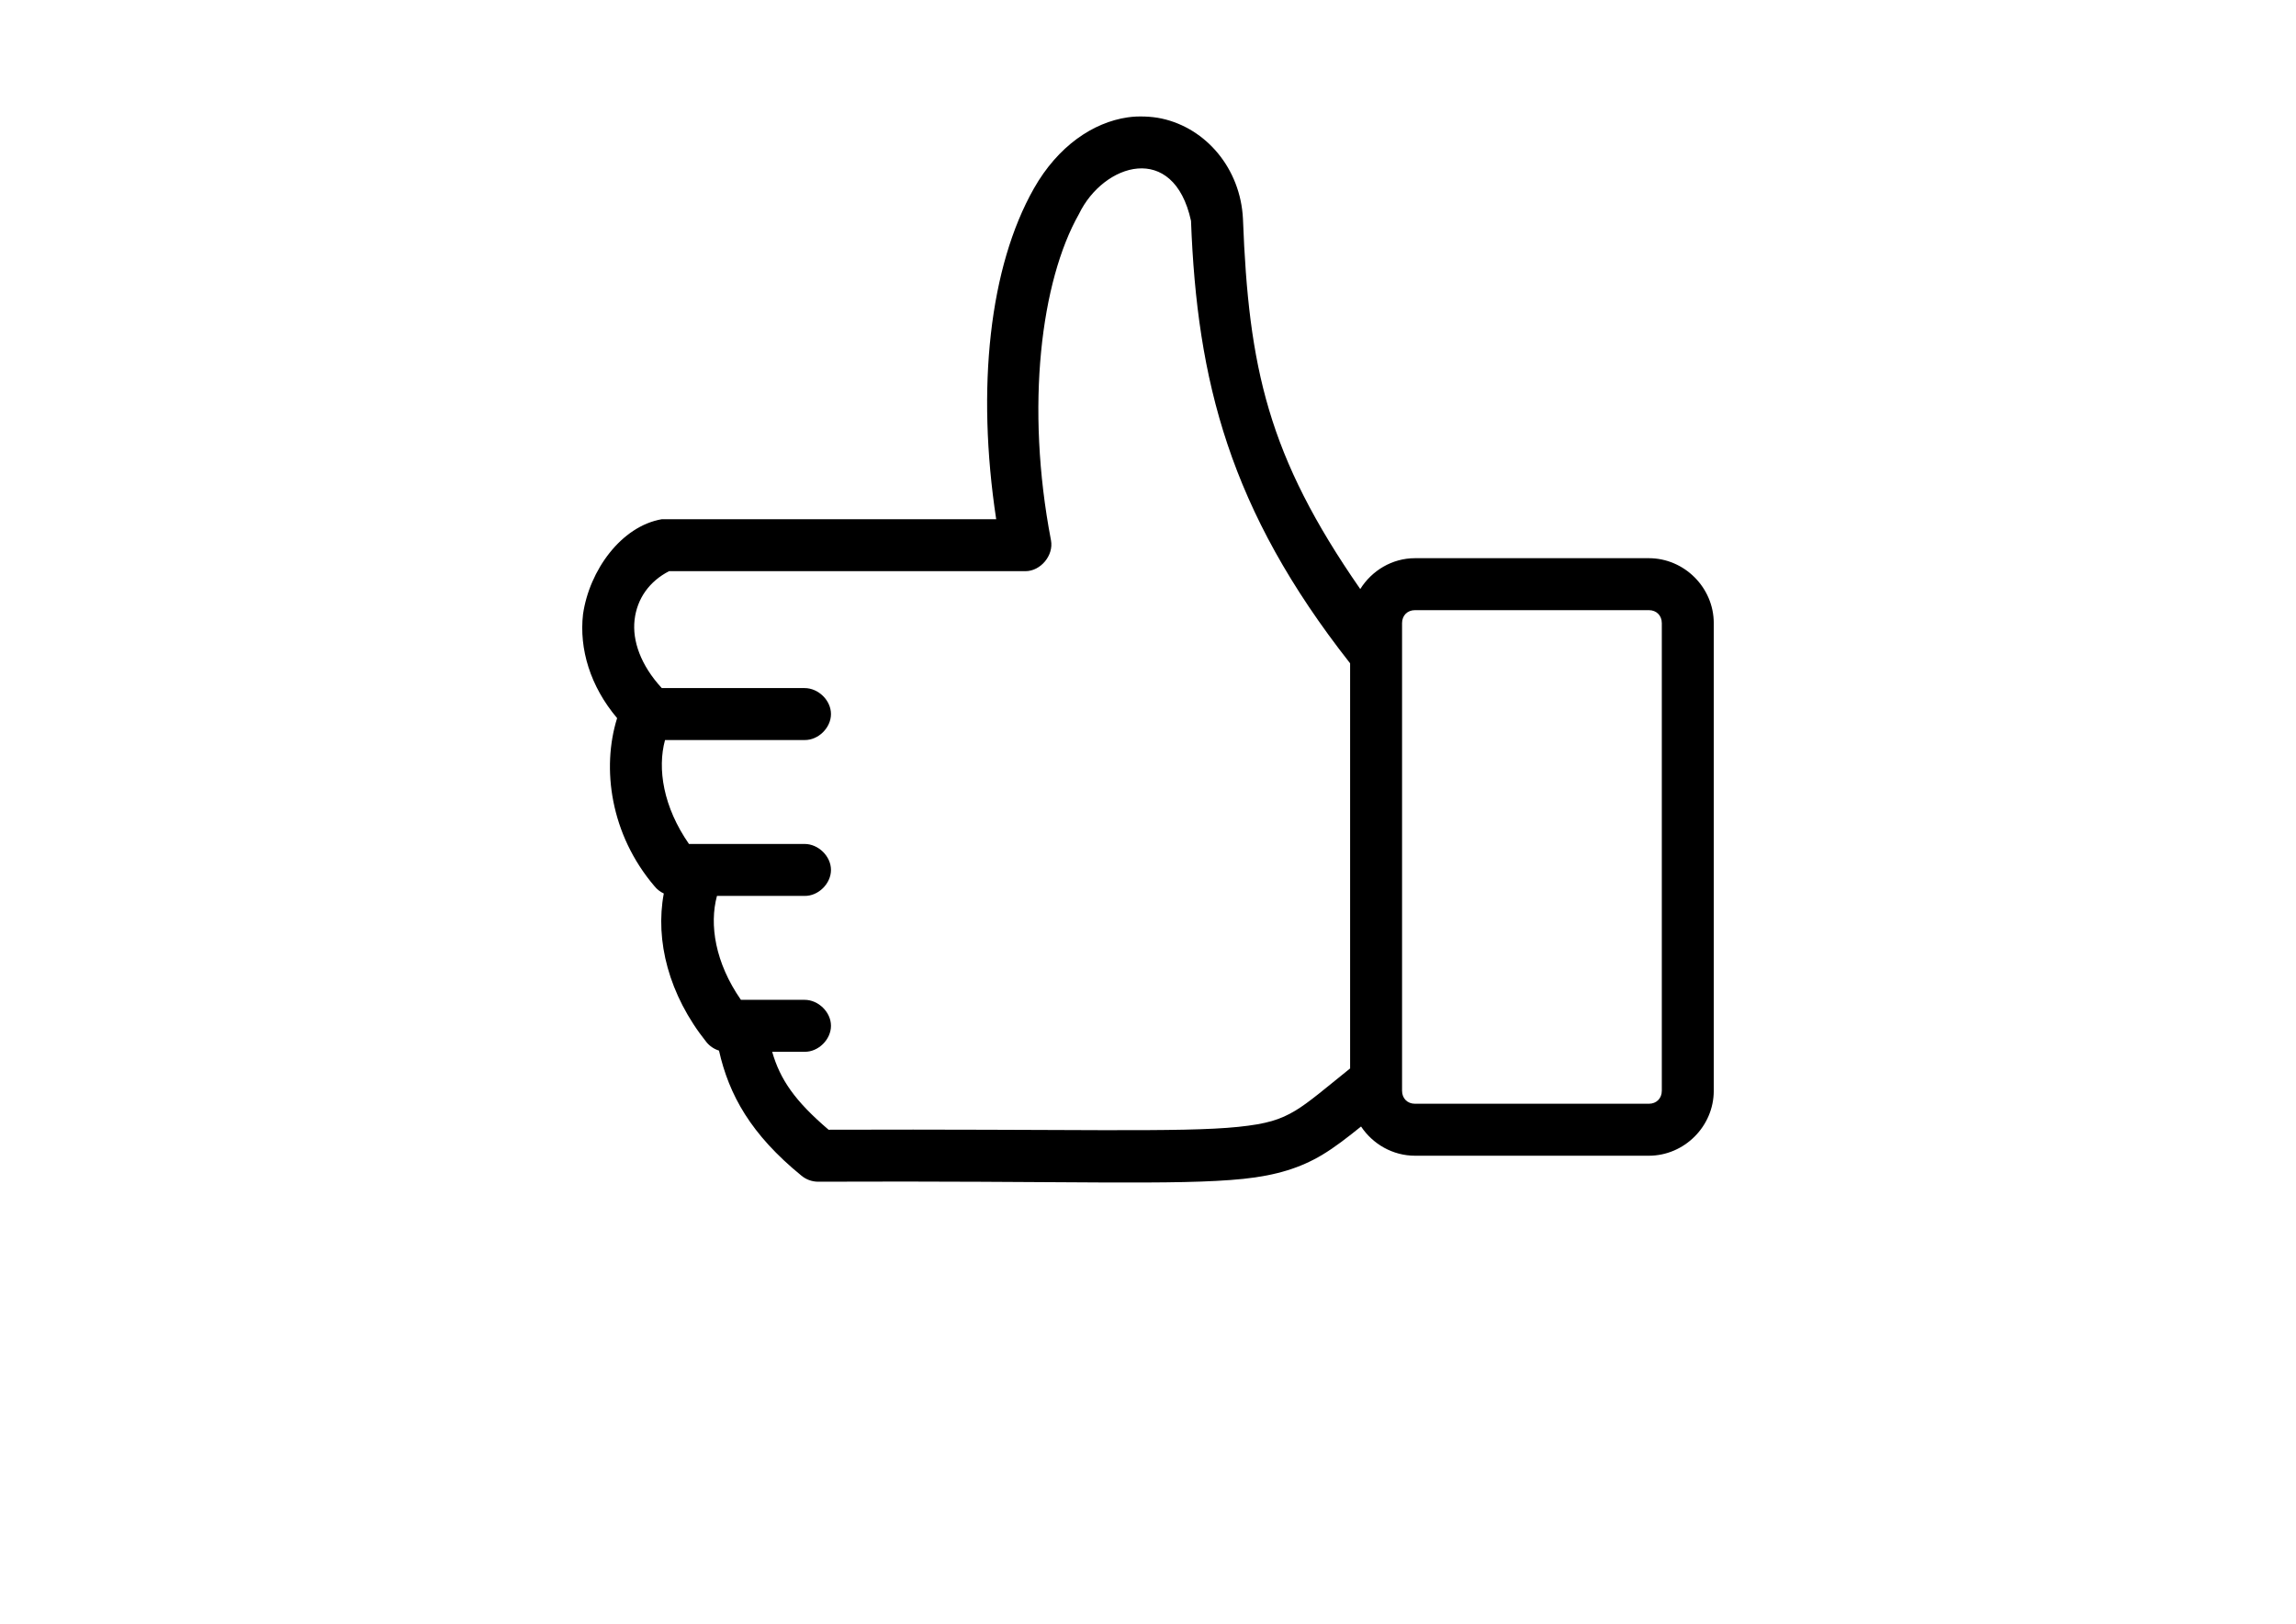<?xml version="1.0" encoding="utf-8"?>
<!-- Generator: Adobe Illustrator 16.0.0, SVG Export Plug-In . SVG Version: 6.00 Build 0)  -->
<!DOCTYPE svg PUBLIC "-//W3C//DTD SVG 1.1//EN" "http://www.w3.org/Graphics/SVG/1.1/DTD/svg11.dtd">
<svg version="1.1"
	 id="Calque_1" xmlns:cc="http://creativecommons.org/ns#" xmlns:rdf="http://www.w3.org/1999/02/22-rdf-syntax-ns#" xmlns:svg="http://www.w3.org/2000/svg" xmlns:sodipodi="http://sodipodi.sourceforge.net/DTD/sodipodi-0.dtd" xmlns:dc="http://purl.org/dc/elements/1.1/" xmlns:inkscape="http://www.inkscape.org/namespaces/inkscape"
	 xmlns="http://www.w3.org/2000/svg" xmlns:xlink="http://www.w3.org/1999/xlink" x="0px" y="0px" width="841.889px"
	 height="595.281px" viewBox="0 0 841.889 595.281" enable-background="new 0 0 841.889 595.281" xml:space="preserve">
<g transform="translate(0,-952.362)">
	<path d="M419.75,995.086c2.086,0.076,4.218,0.3,6.25,0.744c16.259,3.548,28.859,18.306,29.764,36.759
		c2.071,54.606,9.139,86.965,43.009,135.724c4.232-6.742,11.643-11.311,20.091-11.311h85.721c13.026,0,23.812,10.785,23.812,23.812
		v171.441c0,13.026-10.785,23.811-23.812,23.811h-85.721c-8.213,0-15.503-4.281-19.793-10.715
		c-4.953,3.991-9.536,7.574-14.286,10.418c-7.853,4.697-16.729,7.522-28.872,8.779c-24.283,2.516-64.134,0.656-156.111,1.043
		c-2.16-0.049-4.299-0.842-5.953-2.232c-18.51-15.1-26.549-29.561-30.211-45.837c-1.801-0.555-3.43-1.658-4.612-3.126
		c-13.843-17.3-18.852-37.26-15.627-54.467c-1.326-0.615-2.507-1.539-3.423-2.68c-16.168-18.967-19.435-43.256-13.692-61.611
		c-9.877-11.683-13.96-25.388-12.501-38.098c2.327-16.09,14.014-32.259,28.873-34.824h122.627
		c-7.331-48.234-2.472-92.563,13.84-121.288c8.808-15.507,21.649-24.186,34.378-26.044c2.122-0.31,4.164-0.376,6.251-0.295V995.086z
		 M395.641,1030.802c-13.929,24.529-19.709,70.406-10.269,119.651c1.048,5.493-3.783,11.321-9.376,11.311H245.333
		c-7.151,3.668-11.745,9.982-12.65,17.858c-0.875,7.628,2.228,16.597,9.971,25.002h52.385c5.032,0,9.66,4.492,9.66,9.524
		s-4.628,9.596-9.66,9.524h-51.193c-2.86,10.52-0.661,24.521,8.78,38.099h42.413c5.032,0,9.66,4.492,9.66,9.523
		c0,5.033-4.628,9.596-9.66,9.525h-32.145c-2.86,10.52-0.661,24.52,8.78,38.098h23.364c5.032,0,9.66,4.492,9.66,9.524
		s-4.628,9.597-9.66,9.524h-11.905c2.936,10.189,8.309,18.004,20.687,28.574c88.52-0.305,129.563,1.092,150.159-1.043
		c10.5-1.087,15.431-2.63,20.983-5.952c5.003-2.993,11.129-8.273,20.091-15.478v-148.522
		c-44.256-56.286-56.148-103.609-58.338-162.214C430.342,1004.15,404.623,1012.199,395.641,1030.802z M604.584,1176.05h-85.721
		c-2.803,0-4.762,1.959-4.762,4.763v171.441c0,2.803,1.959,4.762,4.762,4.762h85.721c2.803,0,4.762-1.959,4.762-4.762v-171.441
		C609.346,1178.01,607.387,1176.051,604.584,1176.05L604.584,1176.05z"/>
</g>
</svg>
